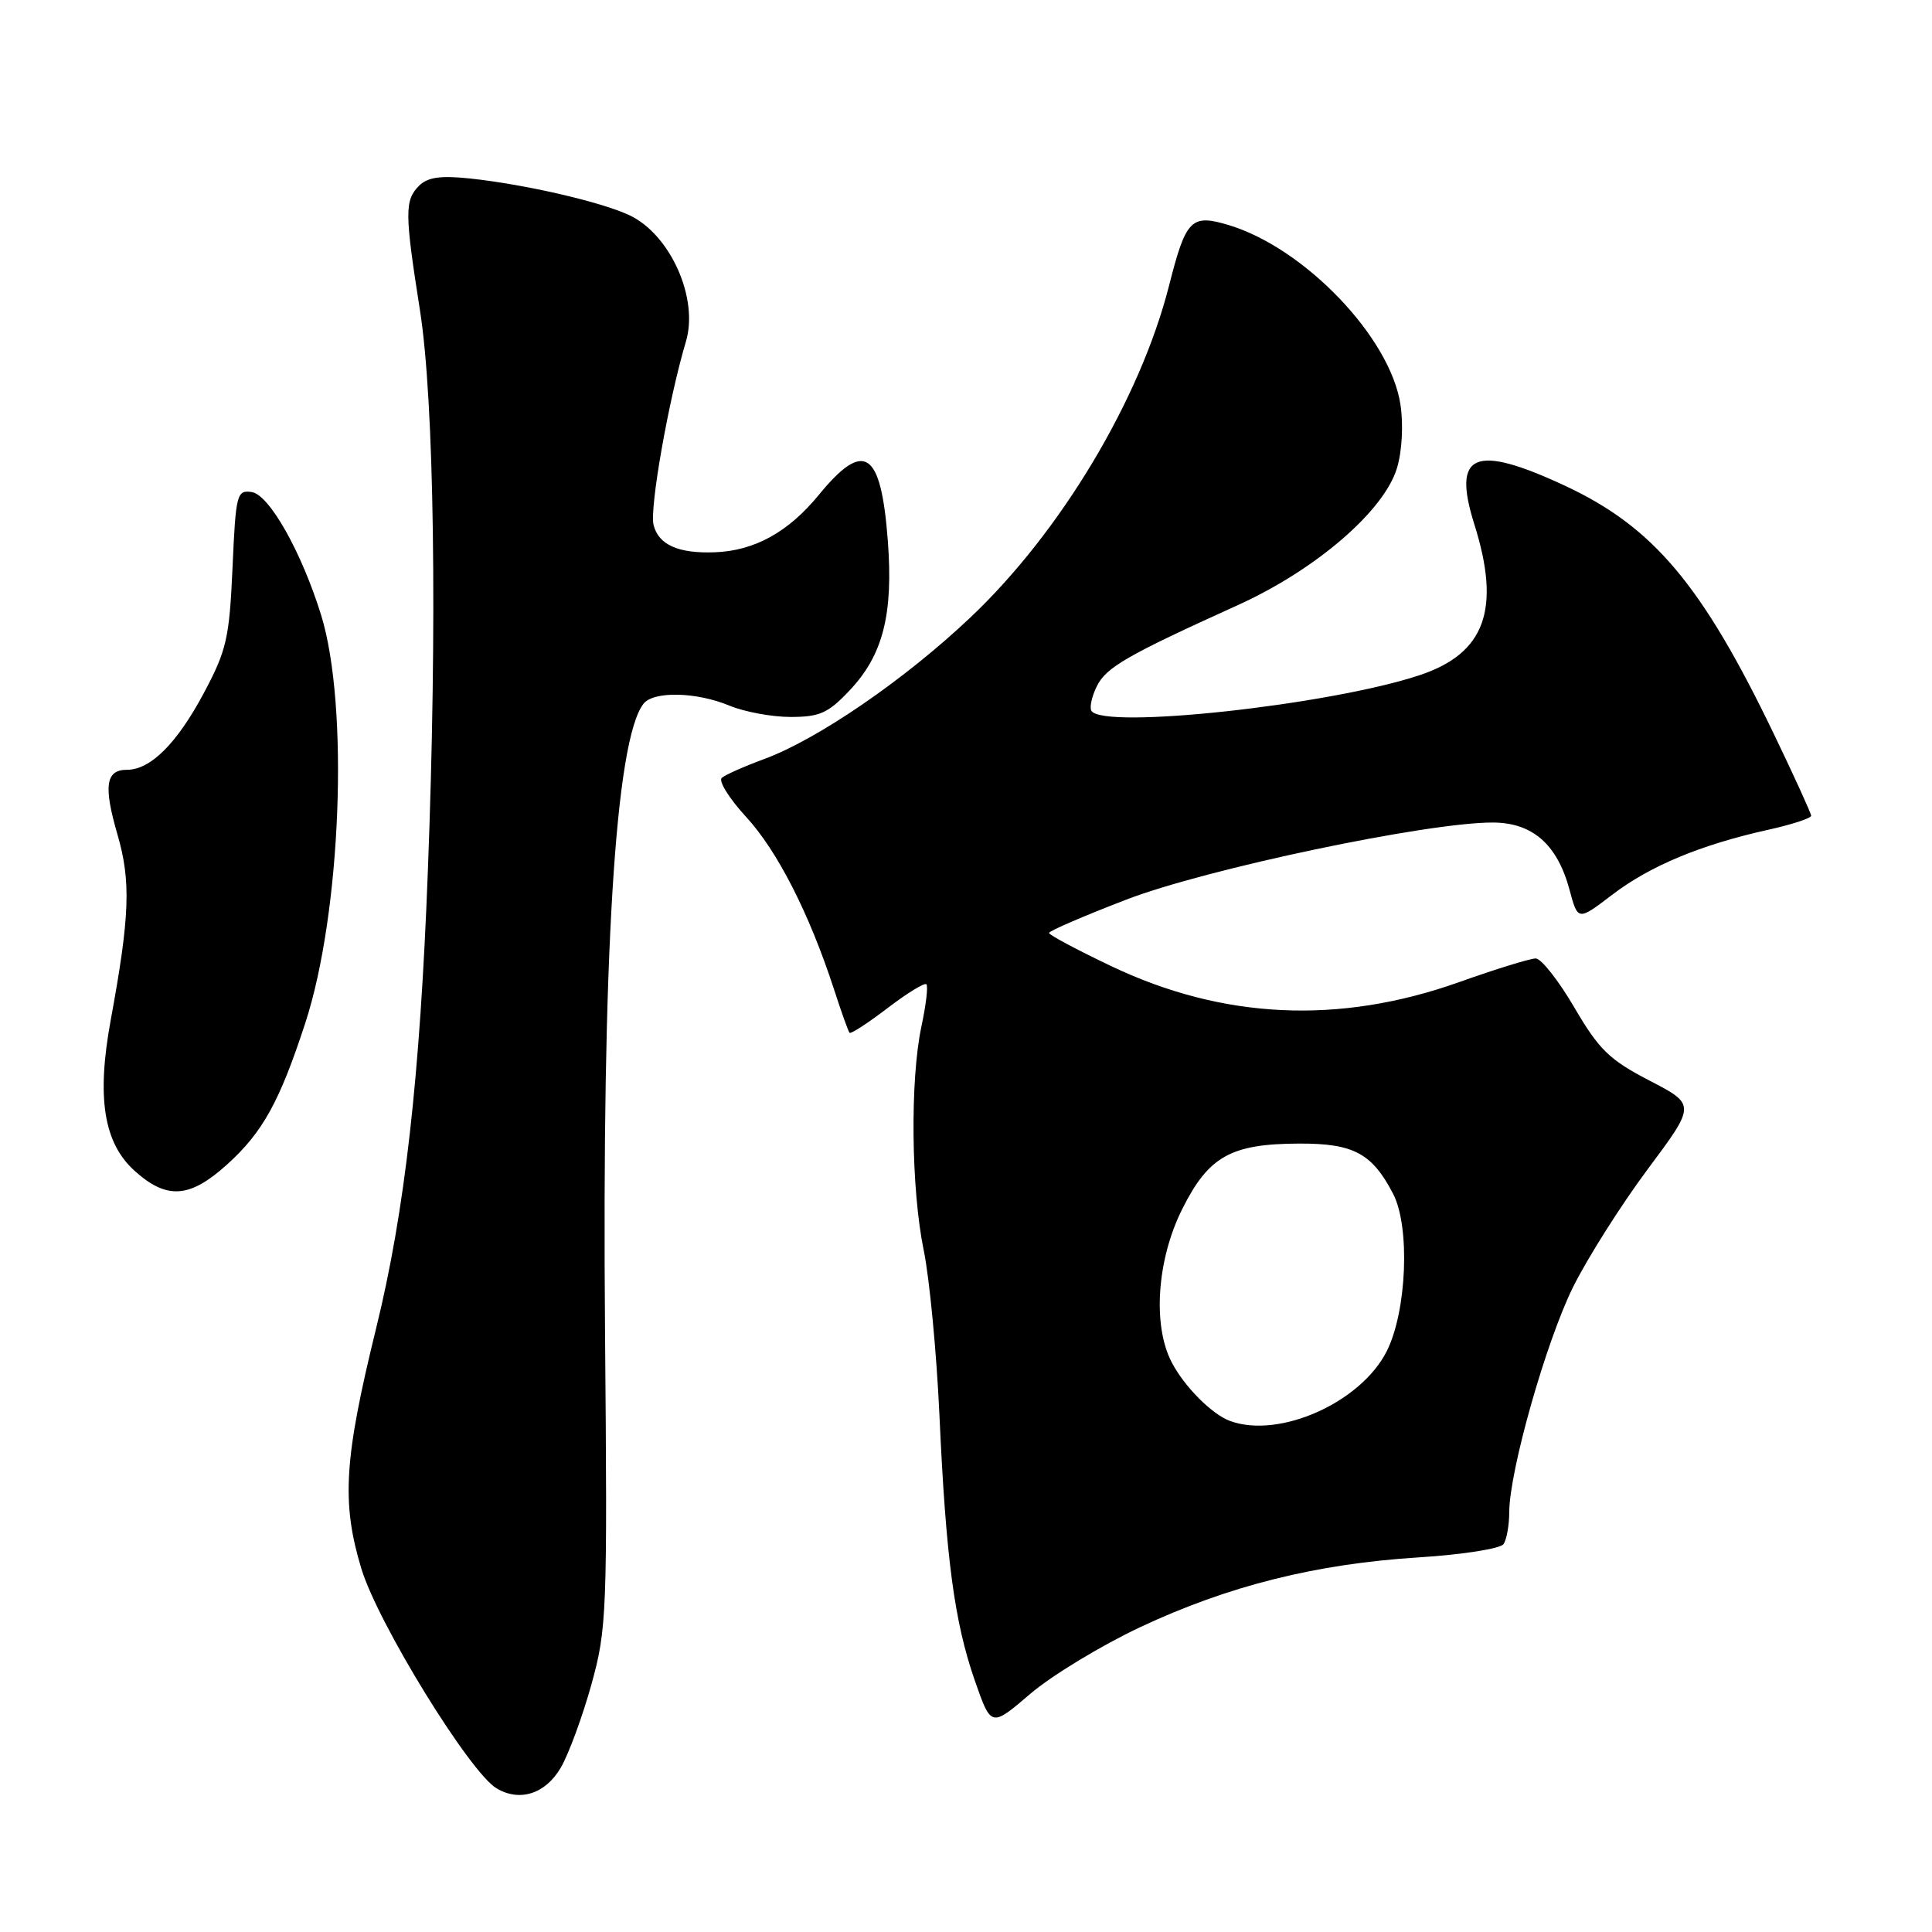 <?xml version="1.0" encoding="UTF-8" standalone="no"?>
<!DOCTYPE svg PUBLIC "-//W3C//DTD SVG 1.1//EN" "http://www.w3.org/Graphics/SVG/1.1/DTD/svg11.dtd" >
<svg xmlns="http://www.w3.org/2000/svg" xmlns:xlink="http://www.w3.org/1999/xlink" version="1.1" viewBox="0 0 256 256">
 <g >
 <path fill="currentColor"
d=" M 74.31 234.22 C 75.36 232.41 77.18 227.46 78.36 223.22 C 80.41 215.83 80.49 213.83 80.17 176.50 C 79.75 126.91 81.52 98.04 85.27 93.25 C 86.60 91.55 92.29 91.68 96.65 93.50 C 98.63 94.32 102.27 95.00 104.75 95.00 C 108.62 95.00 109.74 94.50 112.60 91.46 C 117.01 86.78 118.38 81.40 117.64 71.63 C 116.73 59.67 114.52 58.22 108.46 65.62 C 104.44 70.52 99.95 72.99 94.71 73.18 C 89.88 73.36 87.26 72.19 86.60 69.56 C 86.05 67.37 88.60 52.92 90.89 45.25 C 92.60 39.53 88.83 31.10 83.43 28.53 C 79.69 26.76 69.60 24.43 62.27 23.65 C 58.36 23.24 56.66 23.48 55.52 24.62 C 53.61 26.54 53.62 28.23 55.64 41.07 C 57.54 53.11 57.96 82.63 56.69 115.50 C 55.65 142.82 53.64 160.56 49.84 176.00 C 45.58 193.35 45.23 199.11 47.89 207.88 C 50.09 215.11 62.23 234.84 65.79 236.96 C 68.87 238.80 72.28 237.70 74.31 234.22 Z  M 151.10 215.60 C 162.77 210.12 174.37 207.22 188.00 206.36 C 193.78 206.00 198.83 205.20 199.23 204.60 C 199.64 203.99 199.98 202.10 199.98 200.38 C 200.01 194.85 204.88 177.71 208.46 170.50 C 210.38 166.65 214.81 159.65 218.32 154.94 C 224.71 146.37 224.71 146.37 218.56 143.18 C 213.26 140.43 211.89 139.11 208.61 133.50 C 206.52 129.92 204.21 127.00 203.49 127.00 C 202.76 127.00 198.19 128.41 193.33 130.14 C 177.48 135.78 162.06 135.08 147.25 128.02 C 142.71 125.86 139.00 123.88 139.00 123.62 C 139.00 123.36 143.61 121.37 149.25 119.20 C 159.83 115.13 189.09 108.97 197.80 108.99 C 203.06 109.00 206.35 111.88 207.97 117.90 C 209.08 122.03 209.08 122.03 213.64 118.55 C 218.63 114.74 225.37 111.93 234.25 109.96 C 237.41 109.26 239.99 108.42 239.99 108.09 C 239.98 107.77 237.79 102.96 235.12 97.41 C 225.53 77.47 219.09 69.82 207.32 64.34 C 195.37 58.78 192.39 60.05 195.35 69.45 C 198.91 80.74 196.80 86.58 188.09 89.47 C 176.17 93.43 146.16 96.69 144.62 94.19 C 144.35 93.75 144.66 92.29 145.33 90.94 C 146.56 88.43 149.32 86.84 164.00 80.19 C 174.34 75.51 183.41 67.70 185.11 62.01 C 185.78 59.80 185.97 56.28 185.57 53.63 C 184.24 44.72 172.86 32.84 162.77 29.81 C 157.84 28.34 157.14 29.04 154.91 37.83 C 151.08 52.91 140.56 70.49 128.58 81.82 C 119.88 90.06 108.34 97.97 101.25 100.58 C 98.64 101.54 96.11 102.66 95.64 103.07 C 95.17 103.48 96.62 105.80 98.85 108.23 C 102.98 112.70 107.22 121.01 110.48 131.00 C 111.46 134.03 112.40 136.66 112.57 136.85 C 112.73 137.04 114.99 135.57 117.59 133.59 C 120.19 131.60 122.51 130.18 122.75 130.42 C 123.00 130.66 122.70 133.17 122.10 135.98 C 120.58 143.07 120.72 157.53 122.40 165.68 C 123.17 169.43 124.10 179.25 124.48 187.50 C 125.34 206.50 126.46 214.91 129.17 222.69 C 131.33 228.88 131.33 228.88 136.51 224.45 C 139.36 222.01 145.93 218.03 151.10 215.60 Z  M 30.07 154.32 C 34.81 150.04 37.04 146.00 40.45 135.56 C 45.21 120.99 46.27 93.55 42.55 81.50 C 39.96 73.14 35.67 65.53 33.35 65.20 C 31.38 64.91 31.24 65.45 30.81 75.23 C 30.39 84.58 30.03 86.17 27.00 91.85 C 23.45 98.50 19.95 102.00 16.83 102.00 C 14.01 102.00 13.69 104.13 15.56 110.56 C 17.37 116.77 17.20 121.41 14.68 135.11 C 12.77 145.46 13.73 151.48 17.89 155.19 C 22.13 158.98 25.15 158.76 30.07 154.32 Z  M 163.00 188.29 C 160.59 187.41 156.93 183.74 155.25 180.50 C 152.70 175.61 153.30 166.90 156.65 160.21 C 160.15 153.21 163.09 151.56 172.15 151.53 C 179.35 151.50 181.82 152.82 184.60 158.20 C 186.87 162.58 186.41 173.76 183.75 179.04 C 180.32 185.85 169.50 190.67 163.00 188.29 Z "/>
</g>
</svg>